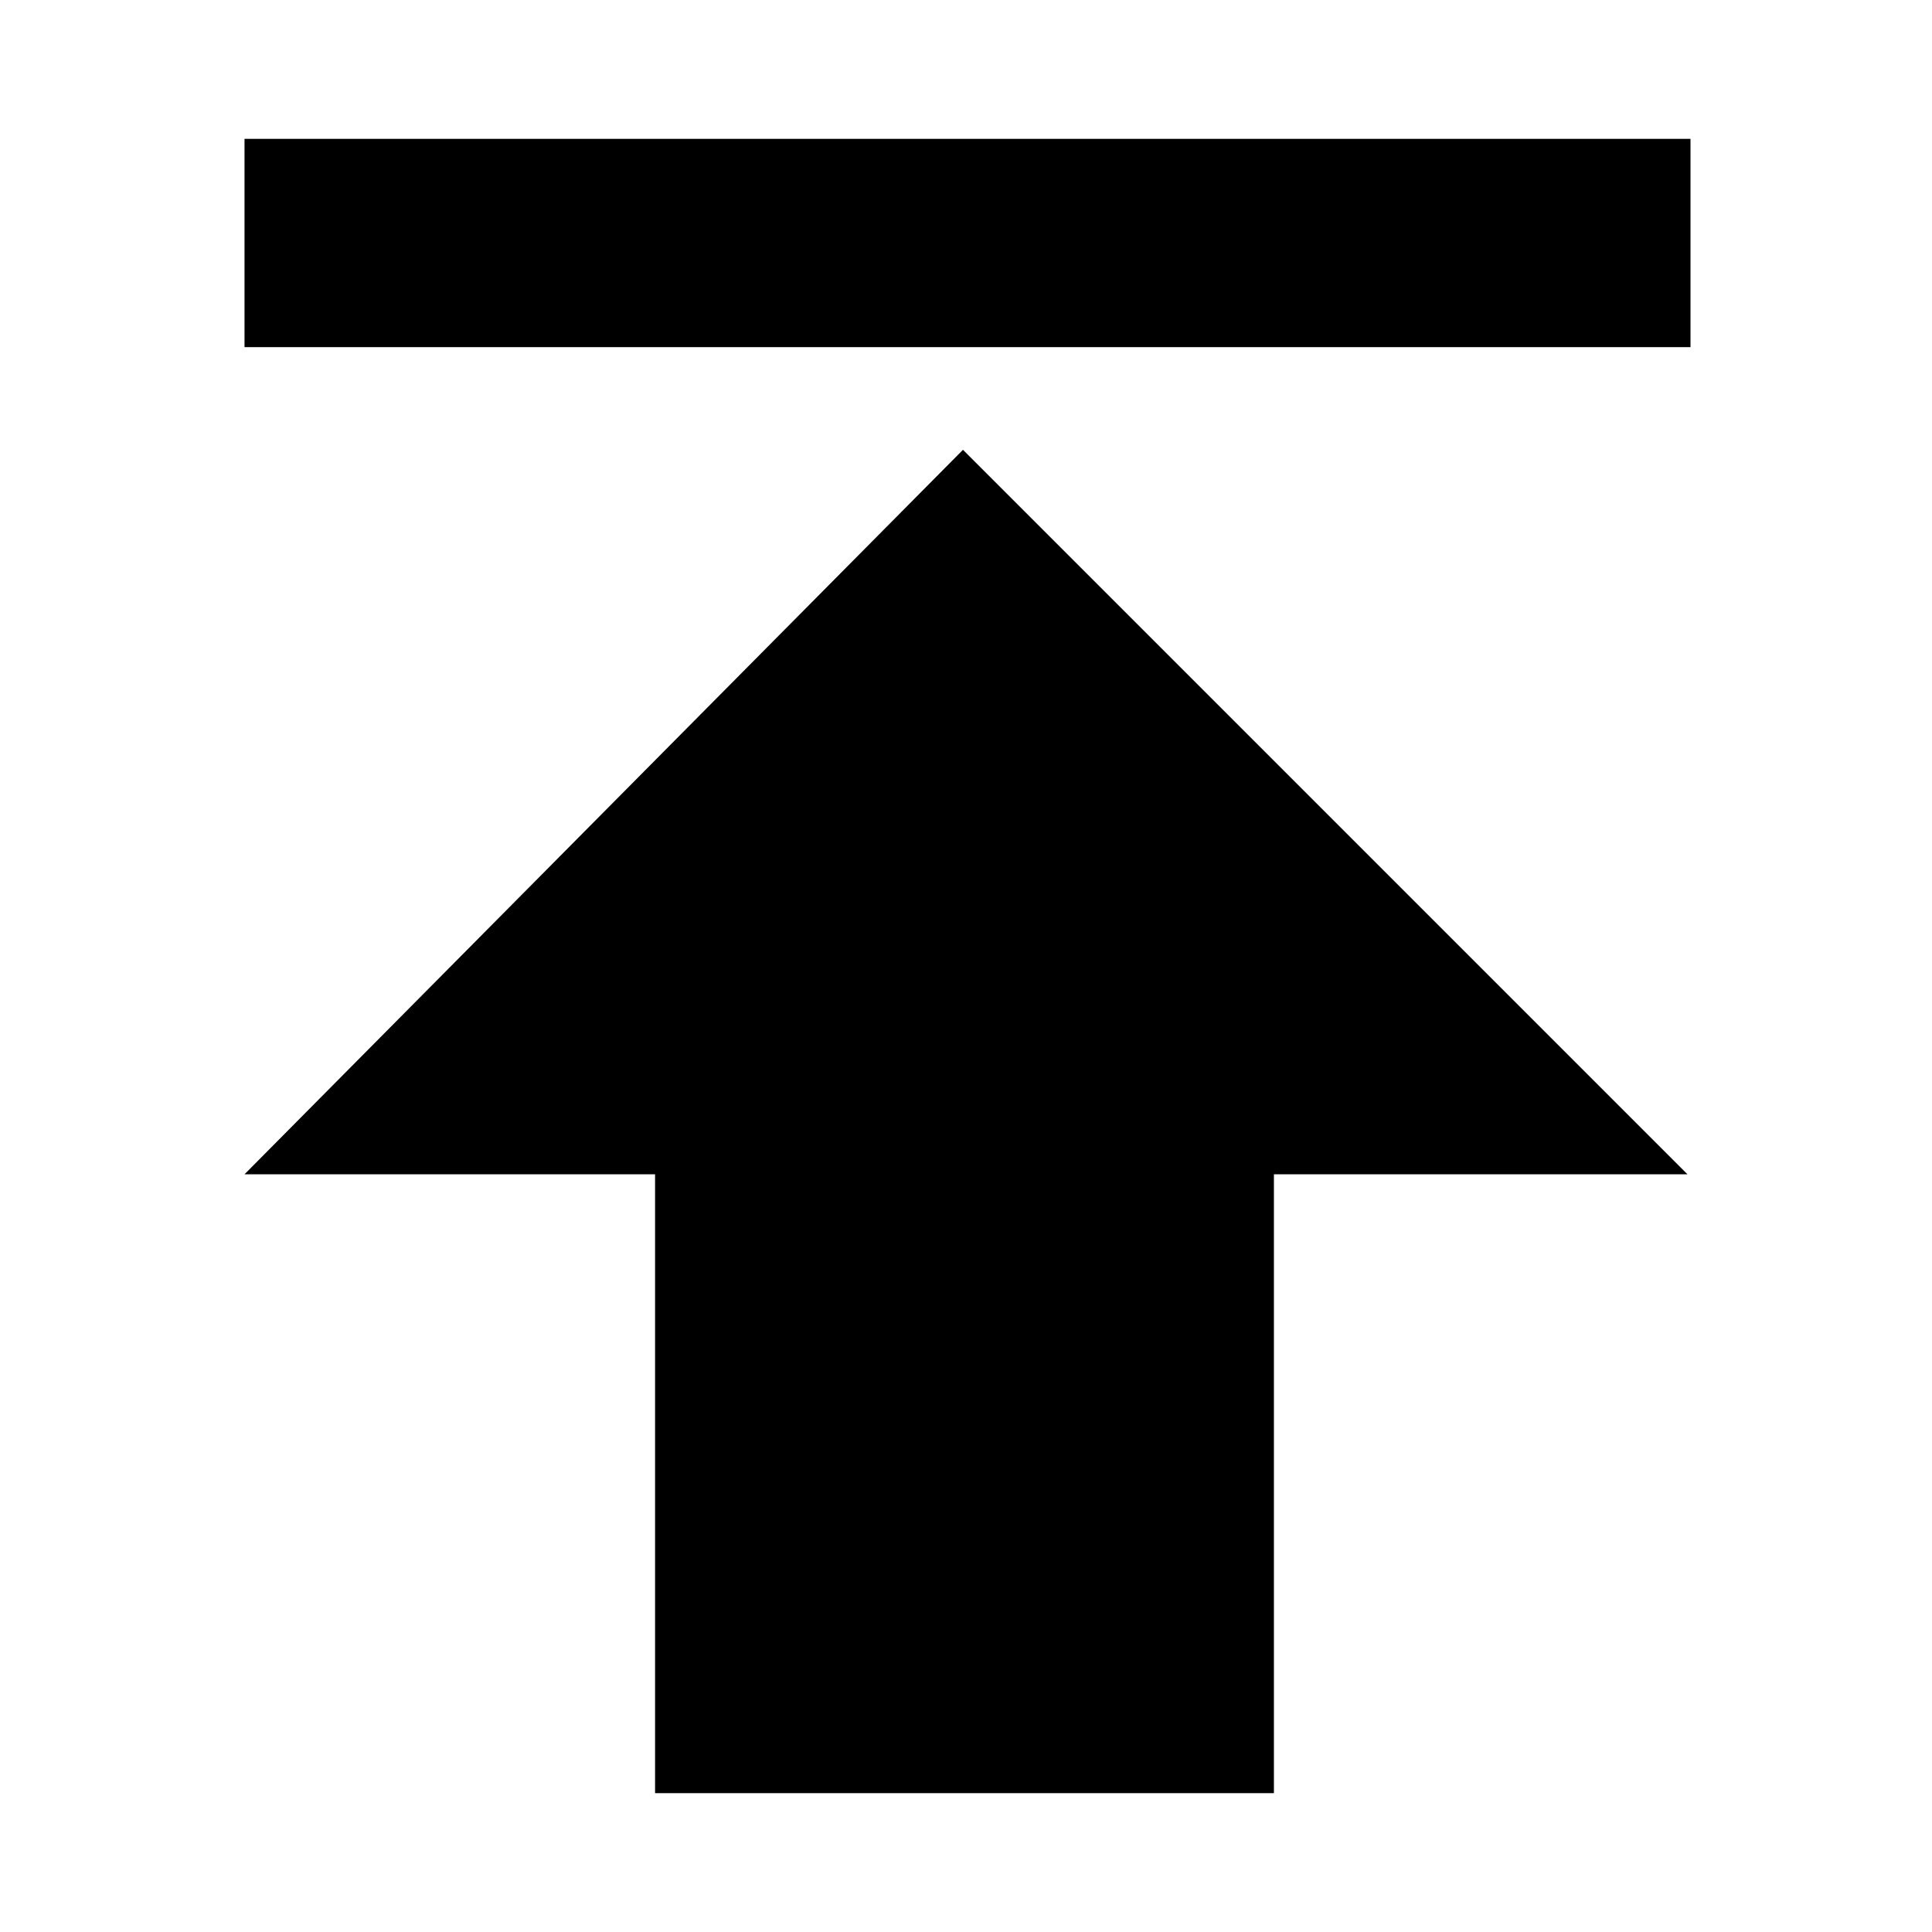 <?xml version="1.0" encoding="utf-8"?>
<!-- Generator: Adobe Illustrator 19.2.0, SVG Export Plug-In . SVG Version: 6.00 Build 0)  -->
<svg version="1.1" id="Layer_1" xmlns="http://www.w3.org/2000/svg" xmlns:xlink="http://www.w3.org/1999/xlink" x="0px" y="0px"
	 viewBox="0 0 64 64" style="enable-background:new 0 0 64 64;" xml:space="preserve">
<g id="Layer_2">
</g>
<g>
	<path d="M8.1,4.6h47.9v6.9H8.1V4.6z M8.1,38.9l23.8-24l24,24H42.2v20.5H21.7V38.9H8.1z"/>
</g>
</svg>
